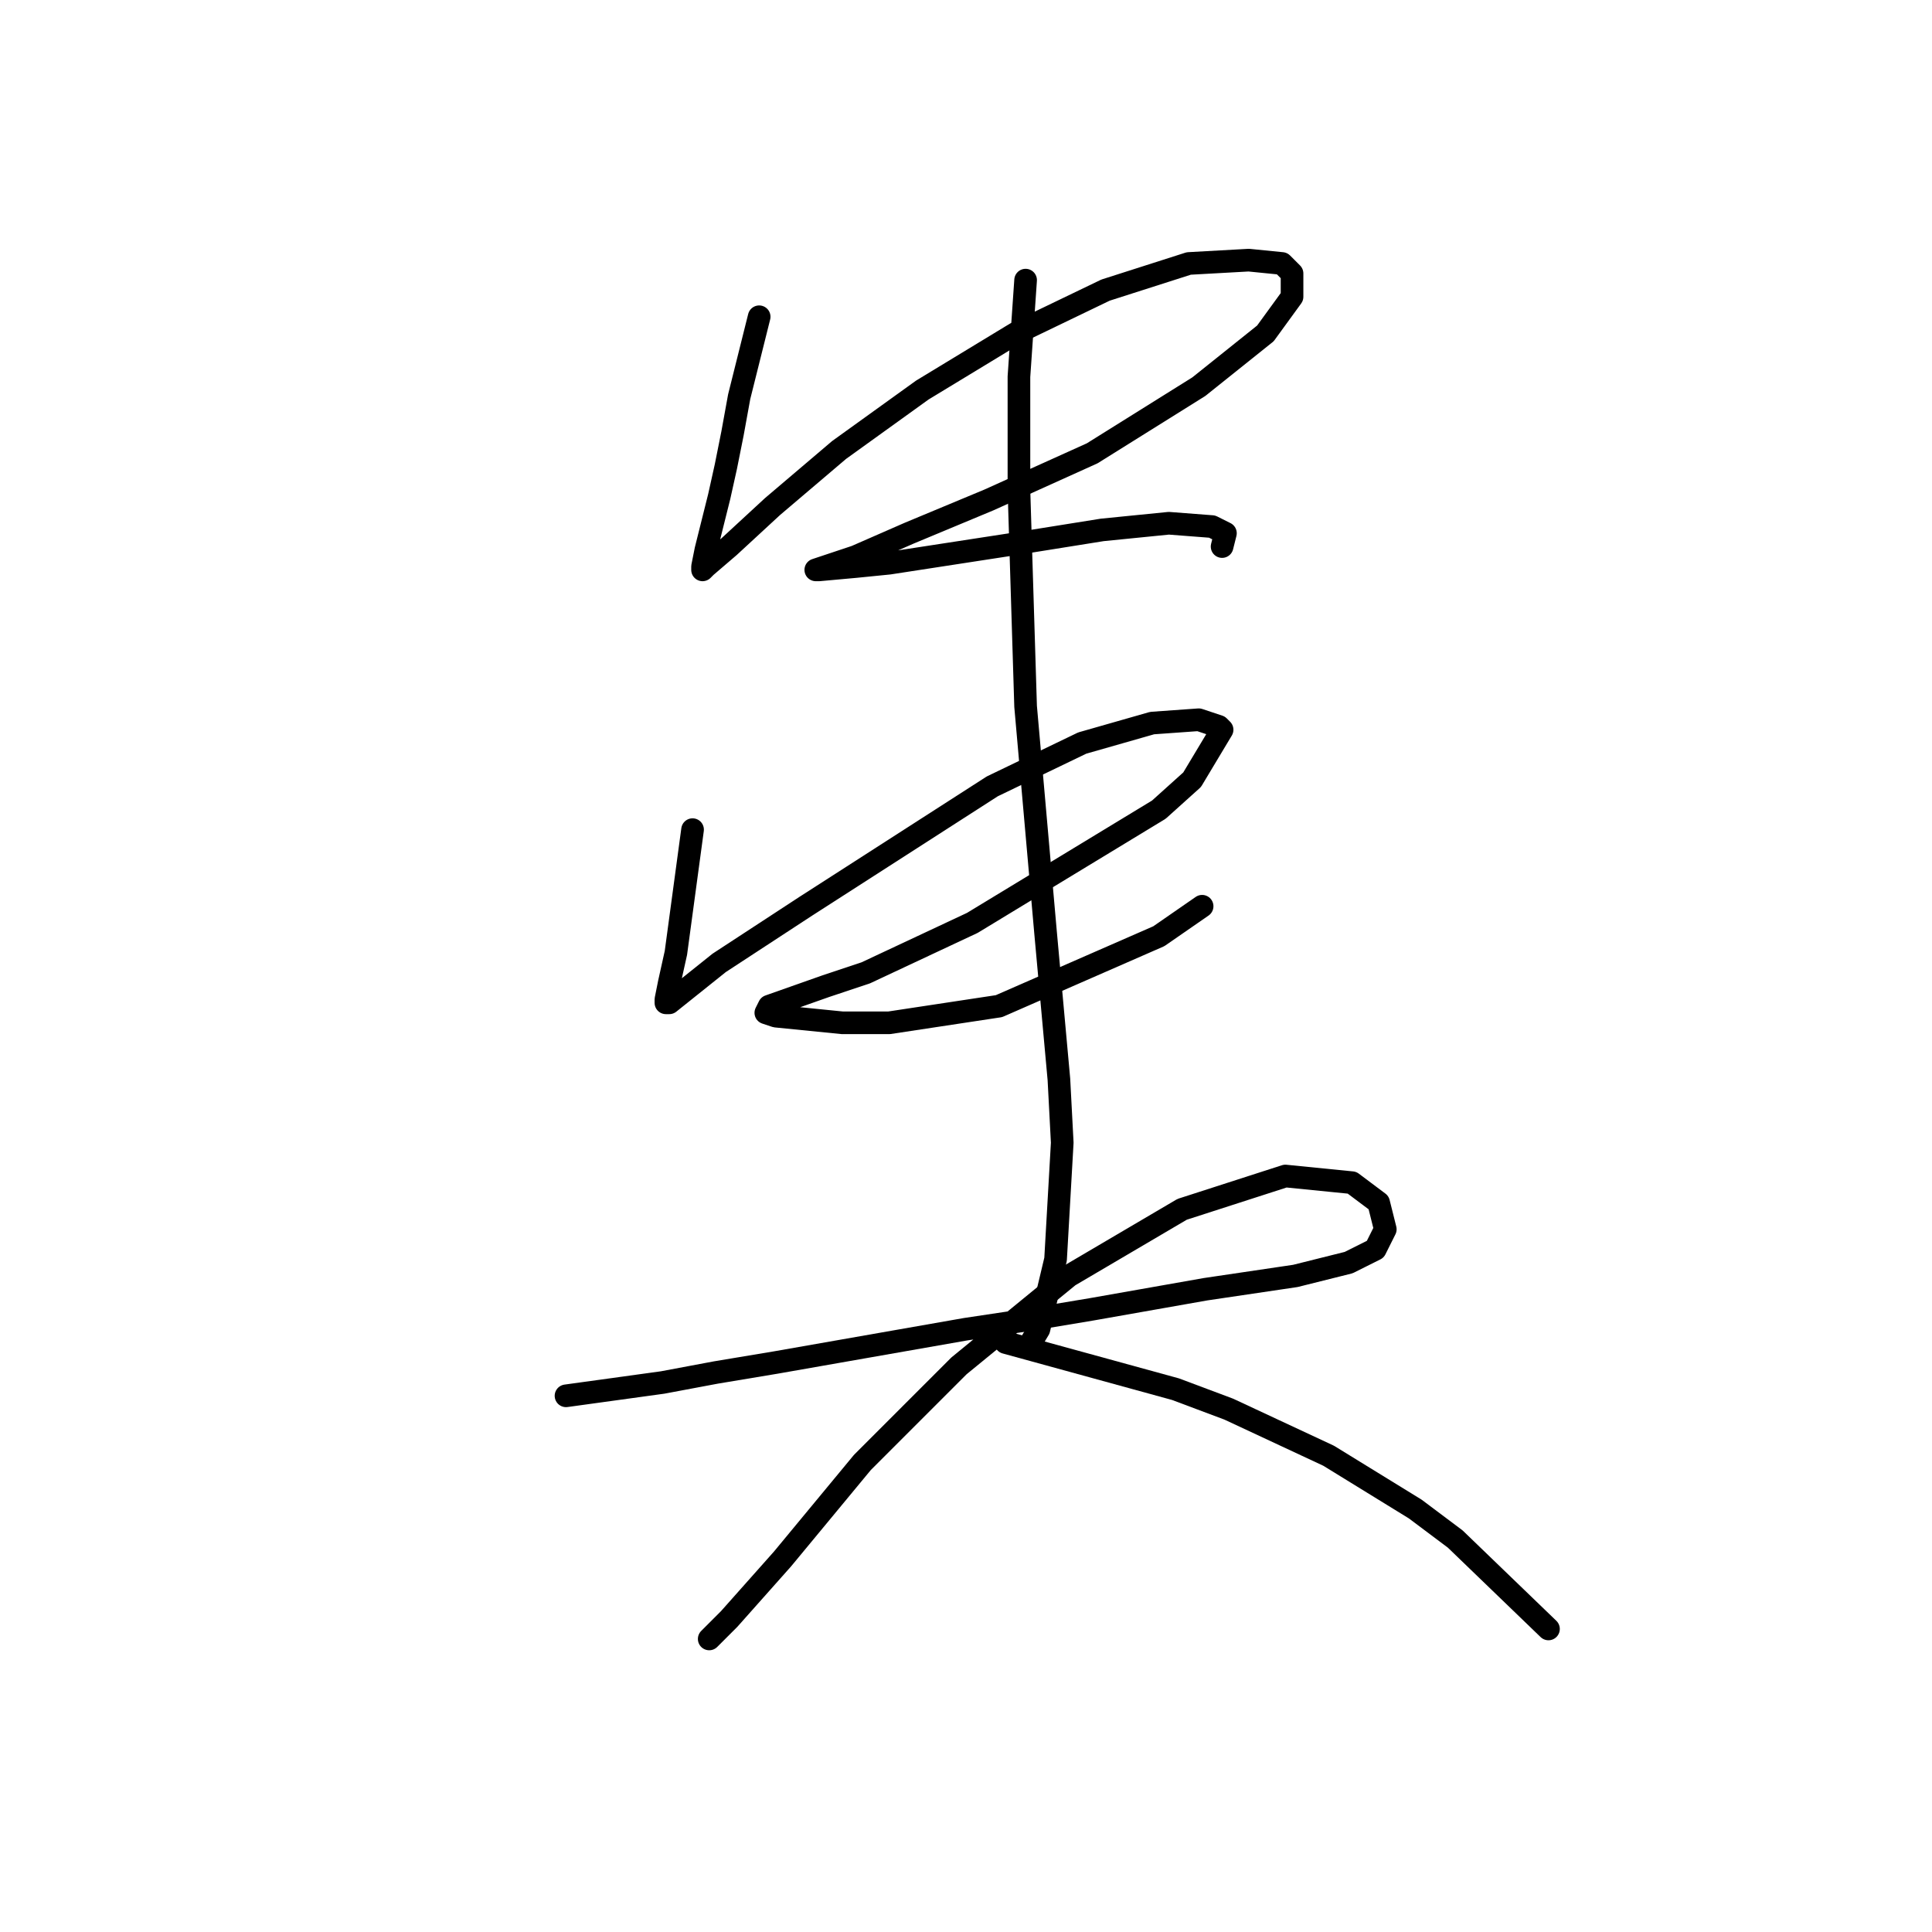 <?xml version="1.0" standalone="no"?>
    <svg width="256" height="256" xmlns="http://www.w3.org/2000/svg" version="1.1">
    <polyline stroke="black" stroke-width="3" stroke-linecap="round" fill="transparent" stroke-linejoin="round" points="100.594 41.972 97.946 52.564 97.063 57.418 96.181 61.831 95.298 65.803 93.974 71.098 93.533 72.863 93.092 75.07 93.092 75.511 93.533 75.07 96.622 72.422 102.359 67.126 111.185 59.624 122.217 51.681 134.574 44.179 146.489 38.442 157.521 34.912 165.465 34.47 169.878 34.912 171.202 36.236 171.202 39.325 167.671 44.179 158.845 51.24 144.724 60.066 131.043 66.244 120.452 70.657 113.392 73.746 109.42 75.07 108.096 75.511 108.537 75.511 113.392 75.07 117.805 74.629 135.015 71.981 146.048 70.216 154.874 69.333 160.61 69.774 162.376 70.657 161.934 72.422 161.934 72.422 " />
        <polyline stroke="black" stroke-width="3" stroke-linecap="round" fill="transparent" stroke-linejoin="round" points="91.768 109.932 89.561 126.261 88.679 130.232 88.237 132.439 88.237 132.88 88.679 132.88 95.298 127.584 106.772 120.082 112.95 116.111 131.485 104.196 143.4 98.459 152.667 95.811 158.845 95.37 161.493 96.252 161.934 96.694 157.963 103.313 153.55 107.285 128.837 122.289 114.715 128.908 109.42 130.674 101.918 133.321 101.476 134.204 102.8 134.645 111.626 135.528 117.805 135.528 132.367 133.321 153.55 124.054 159.287 120.082 159.287 120.082 " />
        <polyline stroke="black" stroke-width="3" stroke-linecap="round" fill="transparent" stroke-linejoin="round" points="135.898 37.118 135.015 49.916 135.015 56.977 135.015 64.92 135.898 93.604 138.546 123.613 140.311 143.03 140.752 151.415 139.869 166.86 137.663 176.127 136.339 178.334 136.339 178.334 " />
        <polyline stroke="black" stroke-width="3" stroke-linecap="round" fill="transparent" stroke-linejoin="round" points="74.999 184.953 87.796 183.188 94.857 181.864 102.8 180.54 127.954 176.127 136.78 174.803 144.724 173.479 159.728 170.832 171.643 169.066 178.704 167.301 182.234 165.536 183.558 162.888 182.675 159.358 179.145 156.71 170.319 155.828 156.639 160.241 141.635 169.066 127.072 180.982 114.274 193.779 103.683 206.577 96.622 214.52 93.974 217.168 93.974 217.168 " />
        <polyline stroke="black" stroke-width="3" stroke-linecap="round" fill="transparent" stroke-linejoin="round" points="133.25 177.892 155.756 184.071 162.817 186.718 176.056 192.897 187.53 199.957 192.825 203.929 205.182 215.844 205.182 215.844 " />
        </svg>